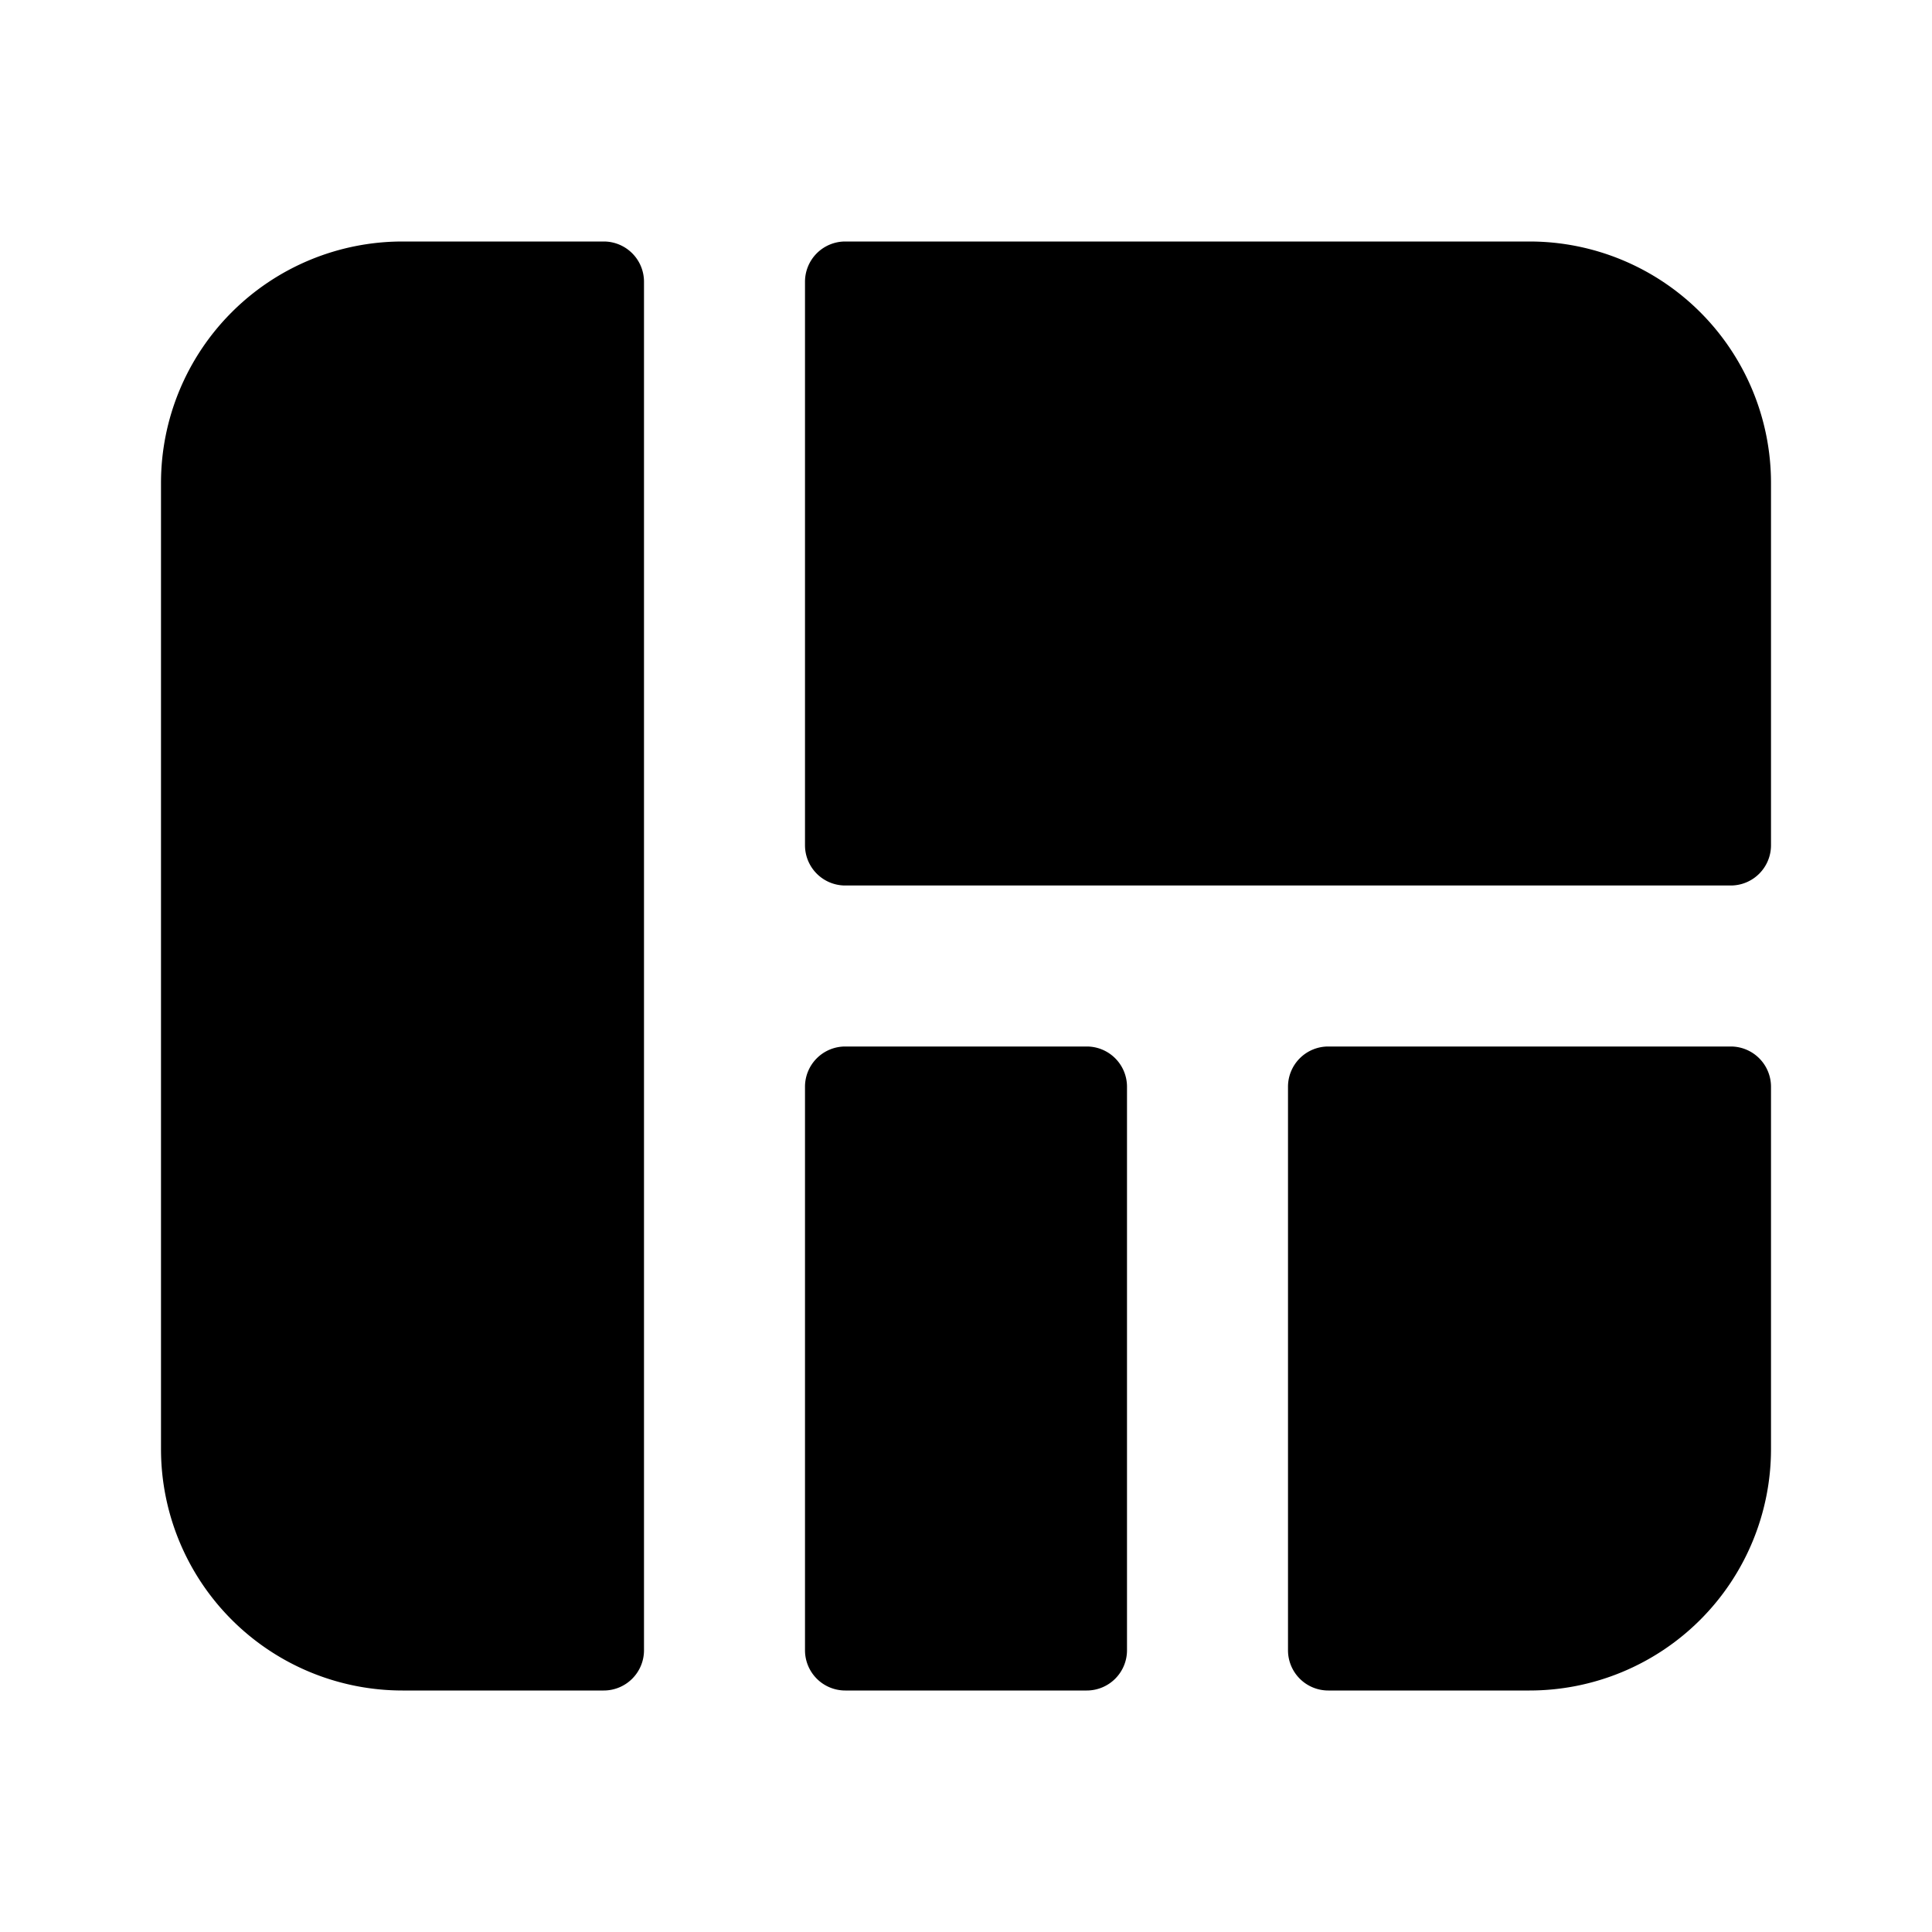 <svg id="Layer_1" data-name="Layer 1" xmlns="http://www.w3.org/2000/svg" viewBox="0 0 24 24"><title>View Quilt copy</title><path d="M22,6v4.5a.5.5,0,0,1-.5.5h-11a.5.5,0,0,1-.5-.5v-7a.5.5,0,0,1,.5-.5H19A3,3,0,0,1,22,6ZM10.5,21h3a.5.5,0,0,0,.5-.5v-7a.5.5,0,0,0-.5-.5h-3a.5.5,0,0,0-.5.5v7A.5.5,0,0,0,10.5,21Zm11-8h-5a.5.5,0,0,0-.5.5v7a.5.5,0,0,0,.5.5H19a3,3,0,0,0,3-3V13.5A.5.5,0,0,0,21.5,13ZM2,6V18a3,3,0,0,0,3,3H7.5a.5.5,0,0,0,.5-.5V3.5A.5.5,0,0,0,7.5,3H5A3,3,0,0,0,2,6Z"/></svg>